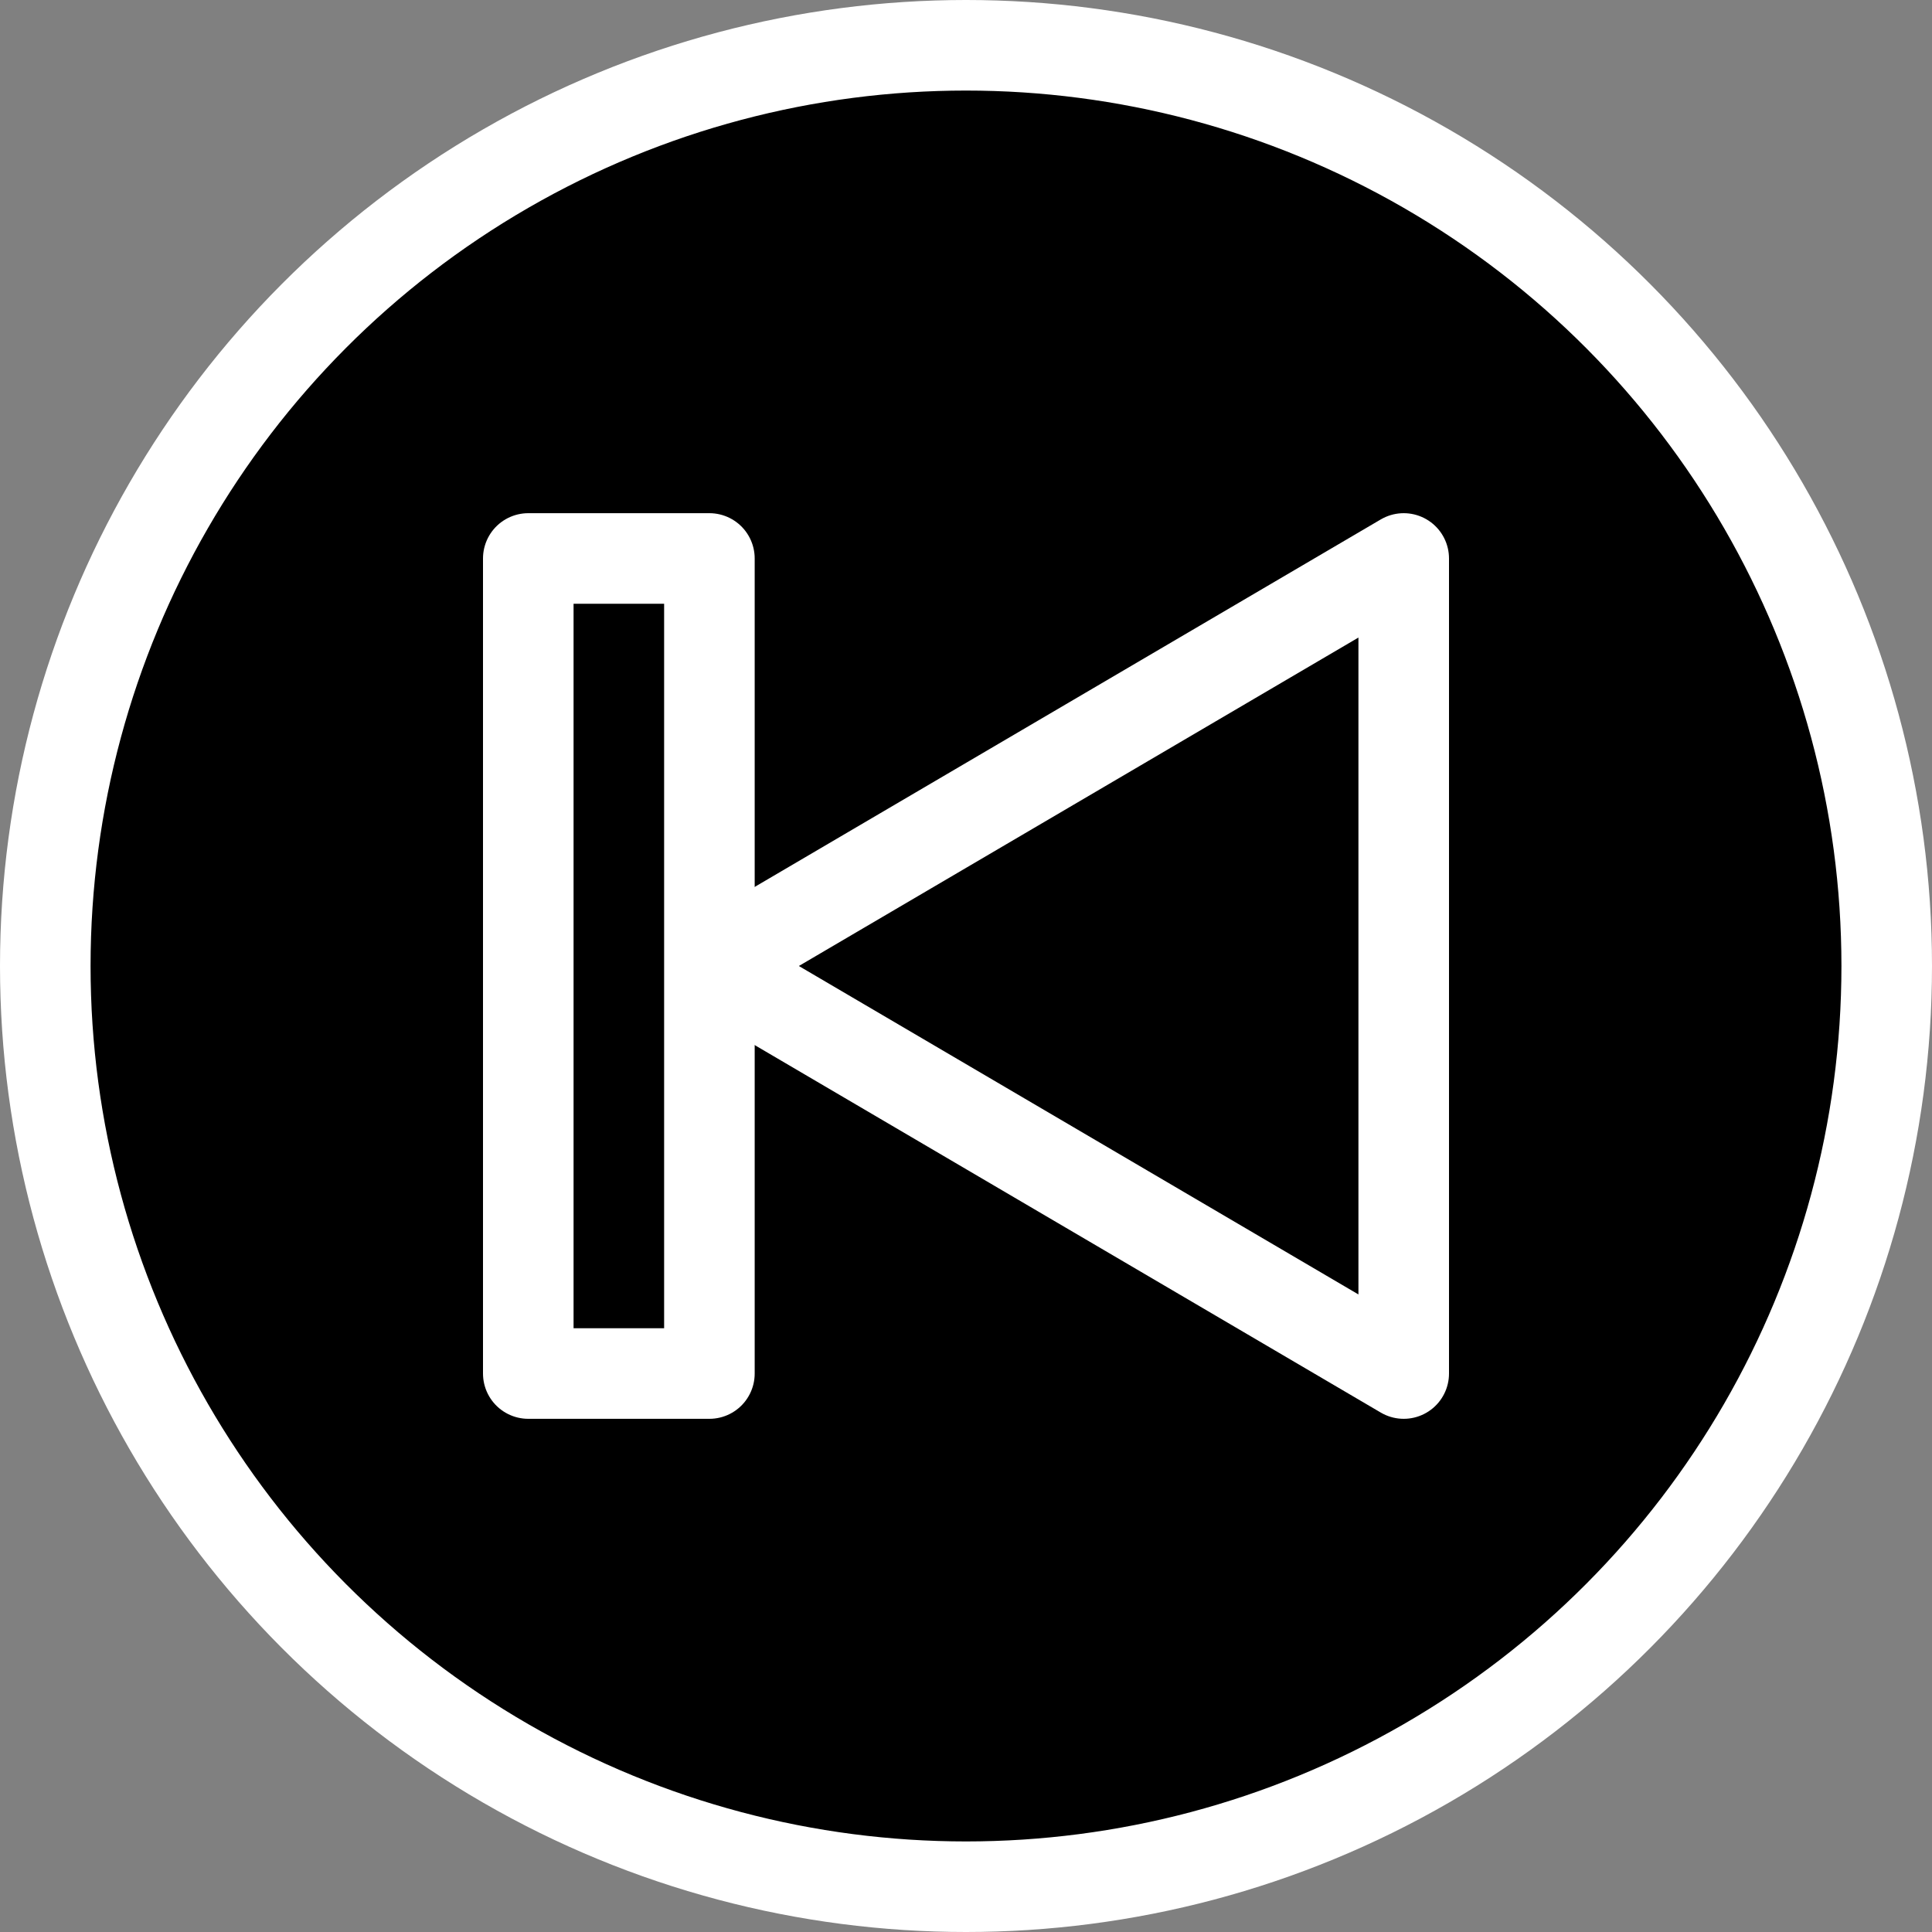 <?xml version="1.0" encoding="UTF-8" standalone="no"?>
<svg
  xmlns="http://www.w3.org/2000/svg"
  width="64"
  height="64"
  viewBox="0 0 64 64" >
  <rect x="0" y="0" width="64" height="64" fill="#808080" stroke="none"/>
  <circle
    style="fill:black; stroke:white; stroke-width:3;"
    cx="32"
    cy="32"
    r="30.5" />
  <path
    style="fill:black; stroke:white; stroke-width:3; stroke-linejoin:round;"
    d="m 46.5,18.5 v 27 L 23.5,32 Z" />
  <path
    style="fill:black; stroke:white; stroke-width:3; stroke-linejoin:round;"
    d="m 23.5,18.5 v 27 h -6 v -27 z" />
</svg>
